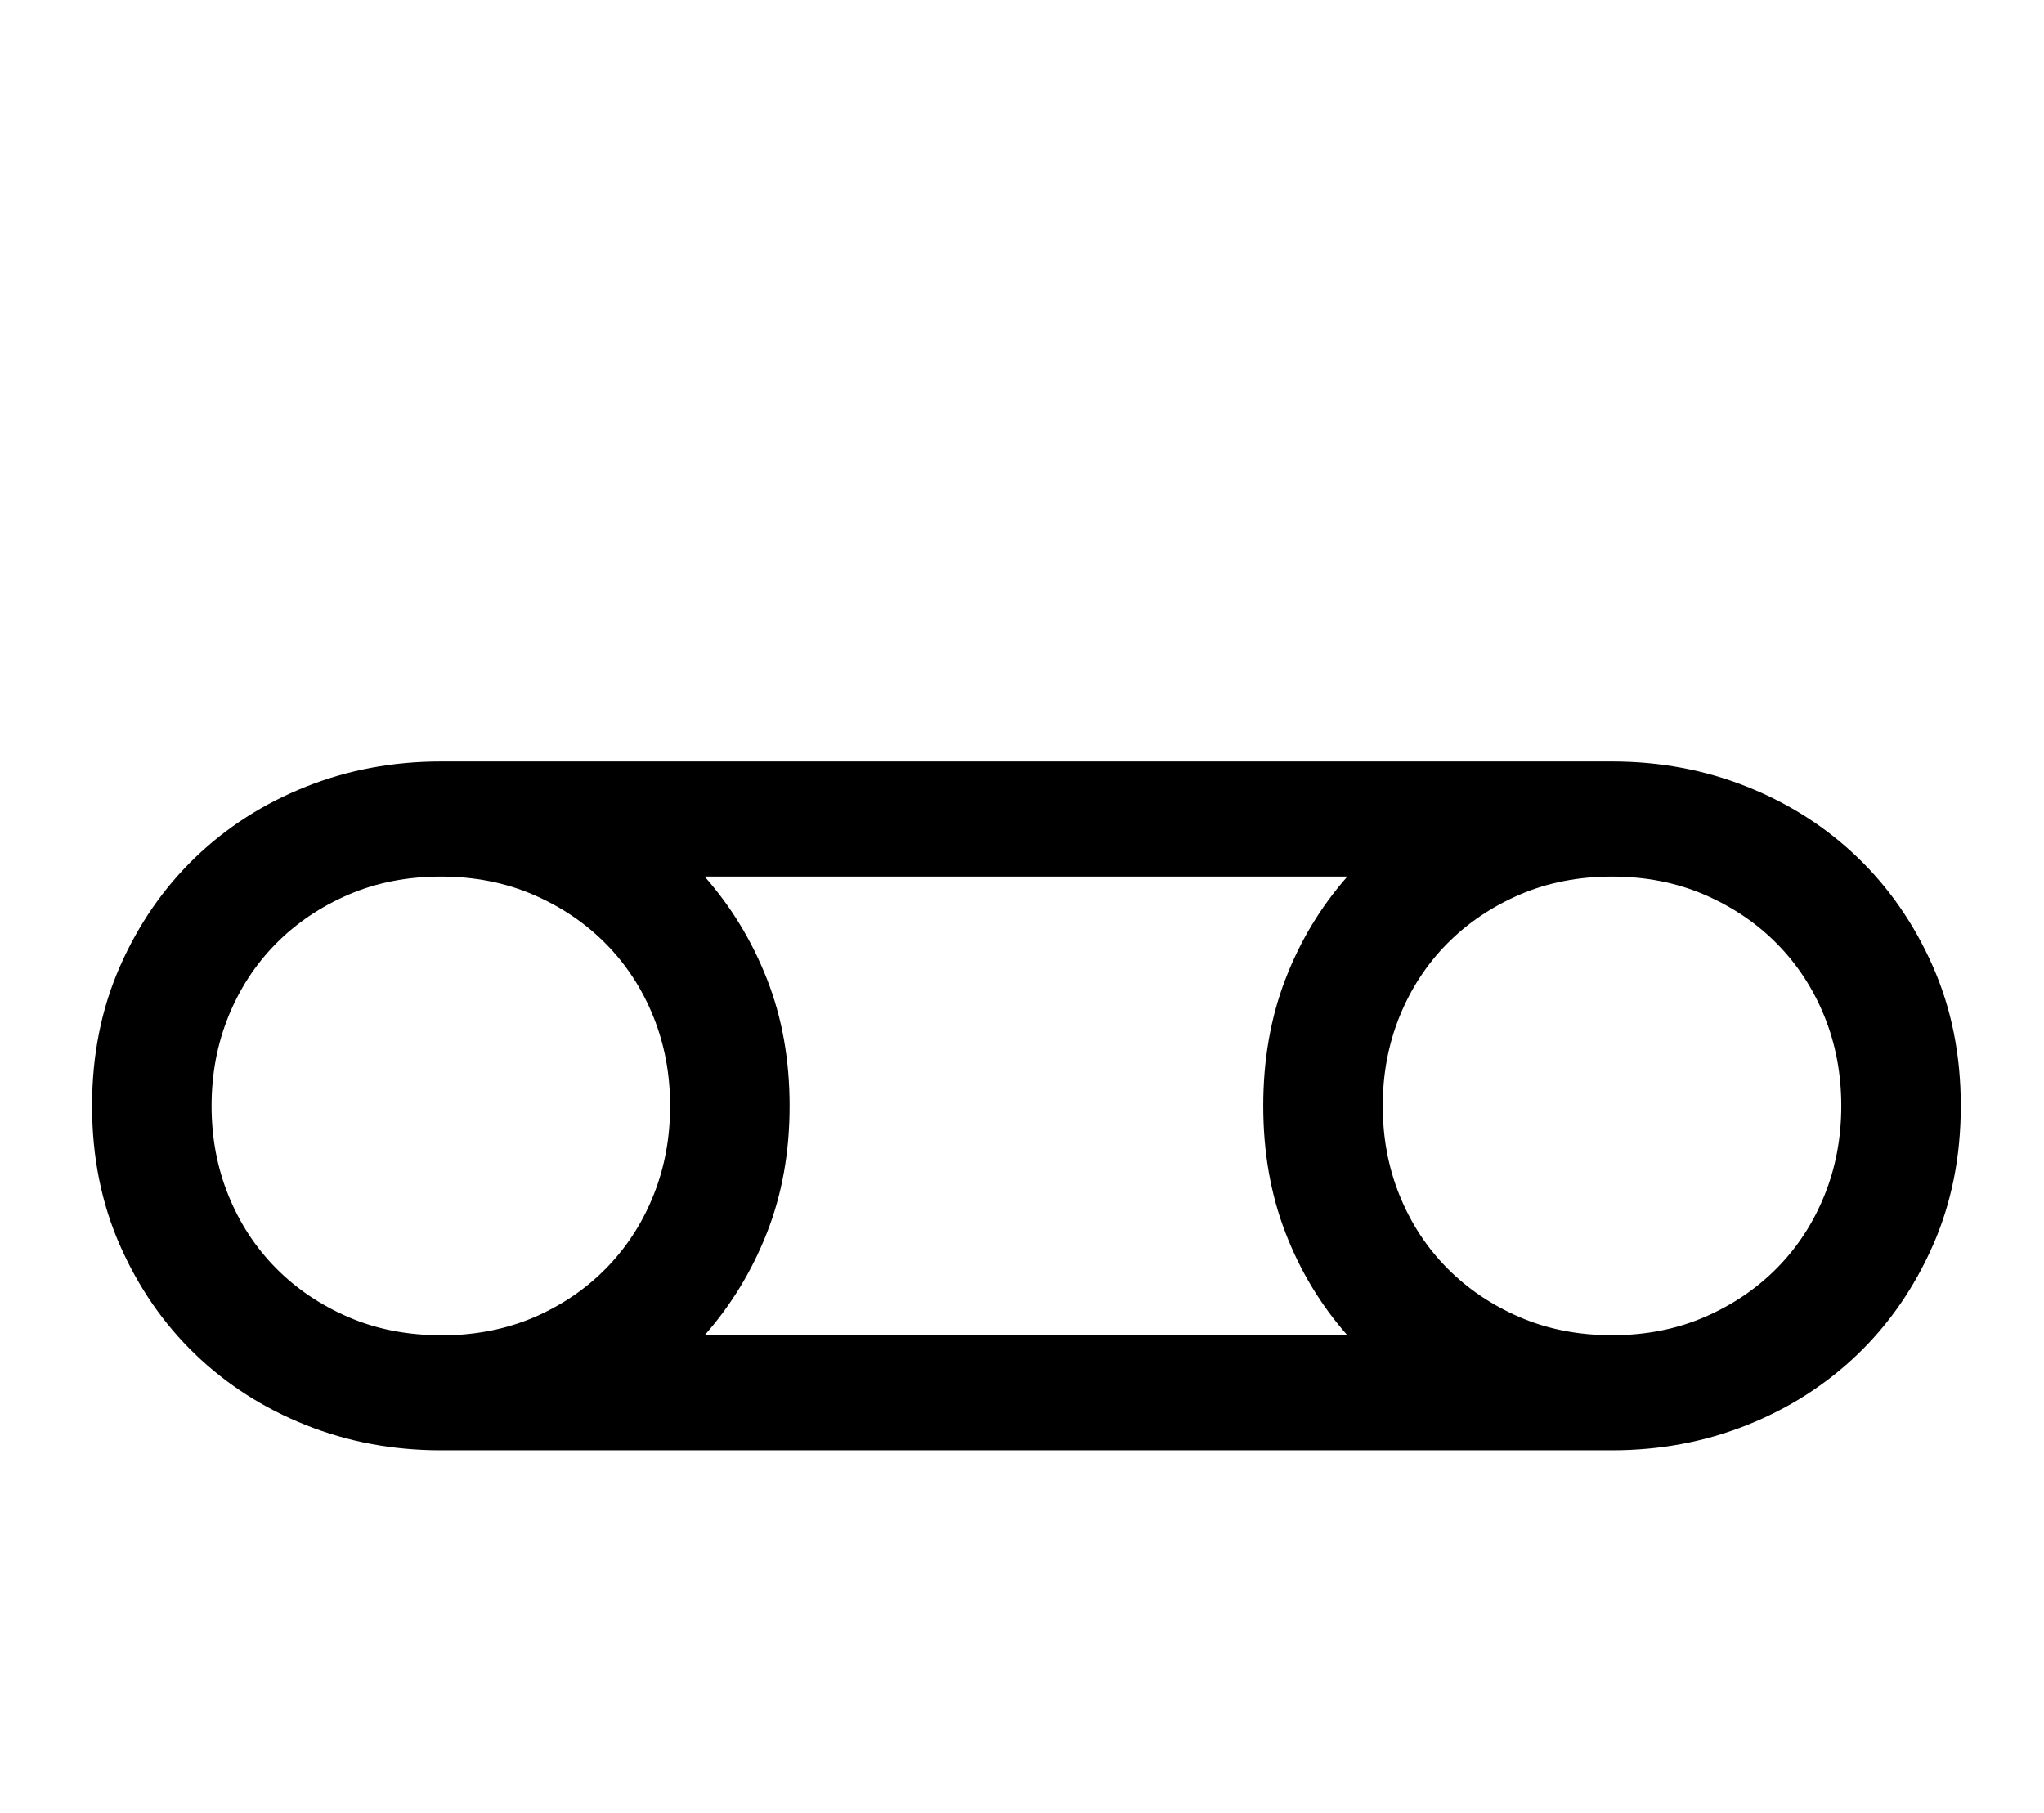 <?xml version="1.0" standalone="no"?>
<!DOCTYPE svg PUBLIC "-//W3C//DTD SVG 1.1//EN" "http://www.w3.org/Graphics/SVG/1.1/DTD/svg11.dtd" >
<svg xmlns="http://www.w3.org/2000/svg" xmlns:xlink="http://www.w3.org/1999/xlink" version="1.1" viewBox="-10 0 2309 2048">
   <path fill="currentColor"
d="M94 1249q0 -86 31.5 -157.5t85 -123t125 -80t152.5 -28.5h1323q81 0 152.5 28.5t125 80t85 123t31.5 157.5t-31.5 157.5t-85 123t-125 80t-152.5 28.5h-1323q-81 0 -152.5 -28.5t-125 -80t-85 -123t-31.5 -157.5zM1417 1249q0 -78 25 -143t70 -116h-726q45 51 70.5 116
t25.5 143t-25.5 143t-70.5 116h726q-45 -51 -70 -116t-25 -143zM229 1249q0 54 19 101t53.5 82t82 55.5t104.5 20.5h11q55 -2 100.5 -23t78.5 -56t51 -81t18 -99q0 -54 -19 -101t-53.5 -82t-82 -55.5t-104.5 -20.5t-104.5 20.5t-82 55.5t-53.5 82t-19 101zM1552 1249
q0 54 19 101t53.5 82t82 55.5t104.5 20.5t104.5 -20.5t82 -55.5t53.5 -82t19 -101t-19 -101t-53.5 -82t-82 -55.5t-104.5 -20.5t-104.5 20.5t-82 55.5t-53.5 82t-19 101z" />
</svg>
